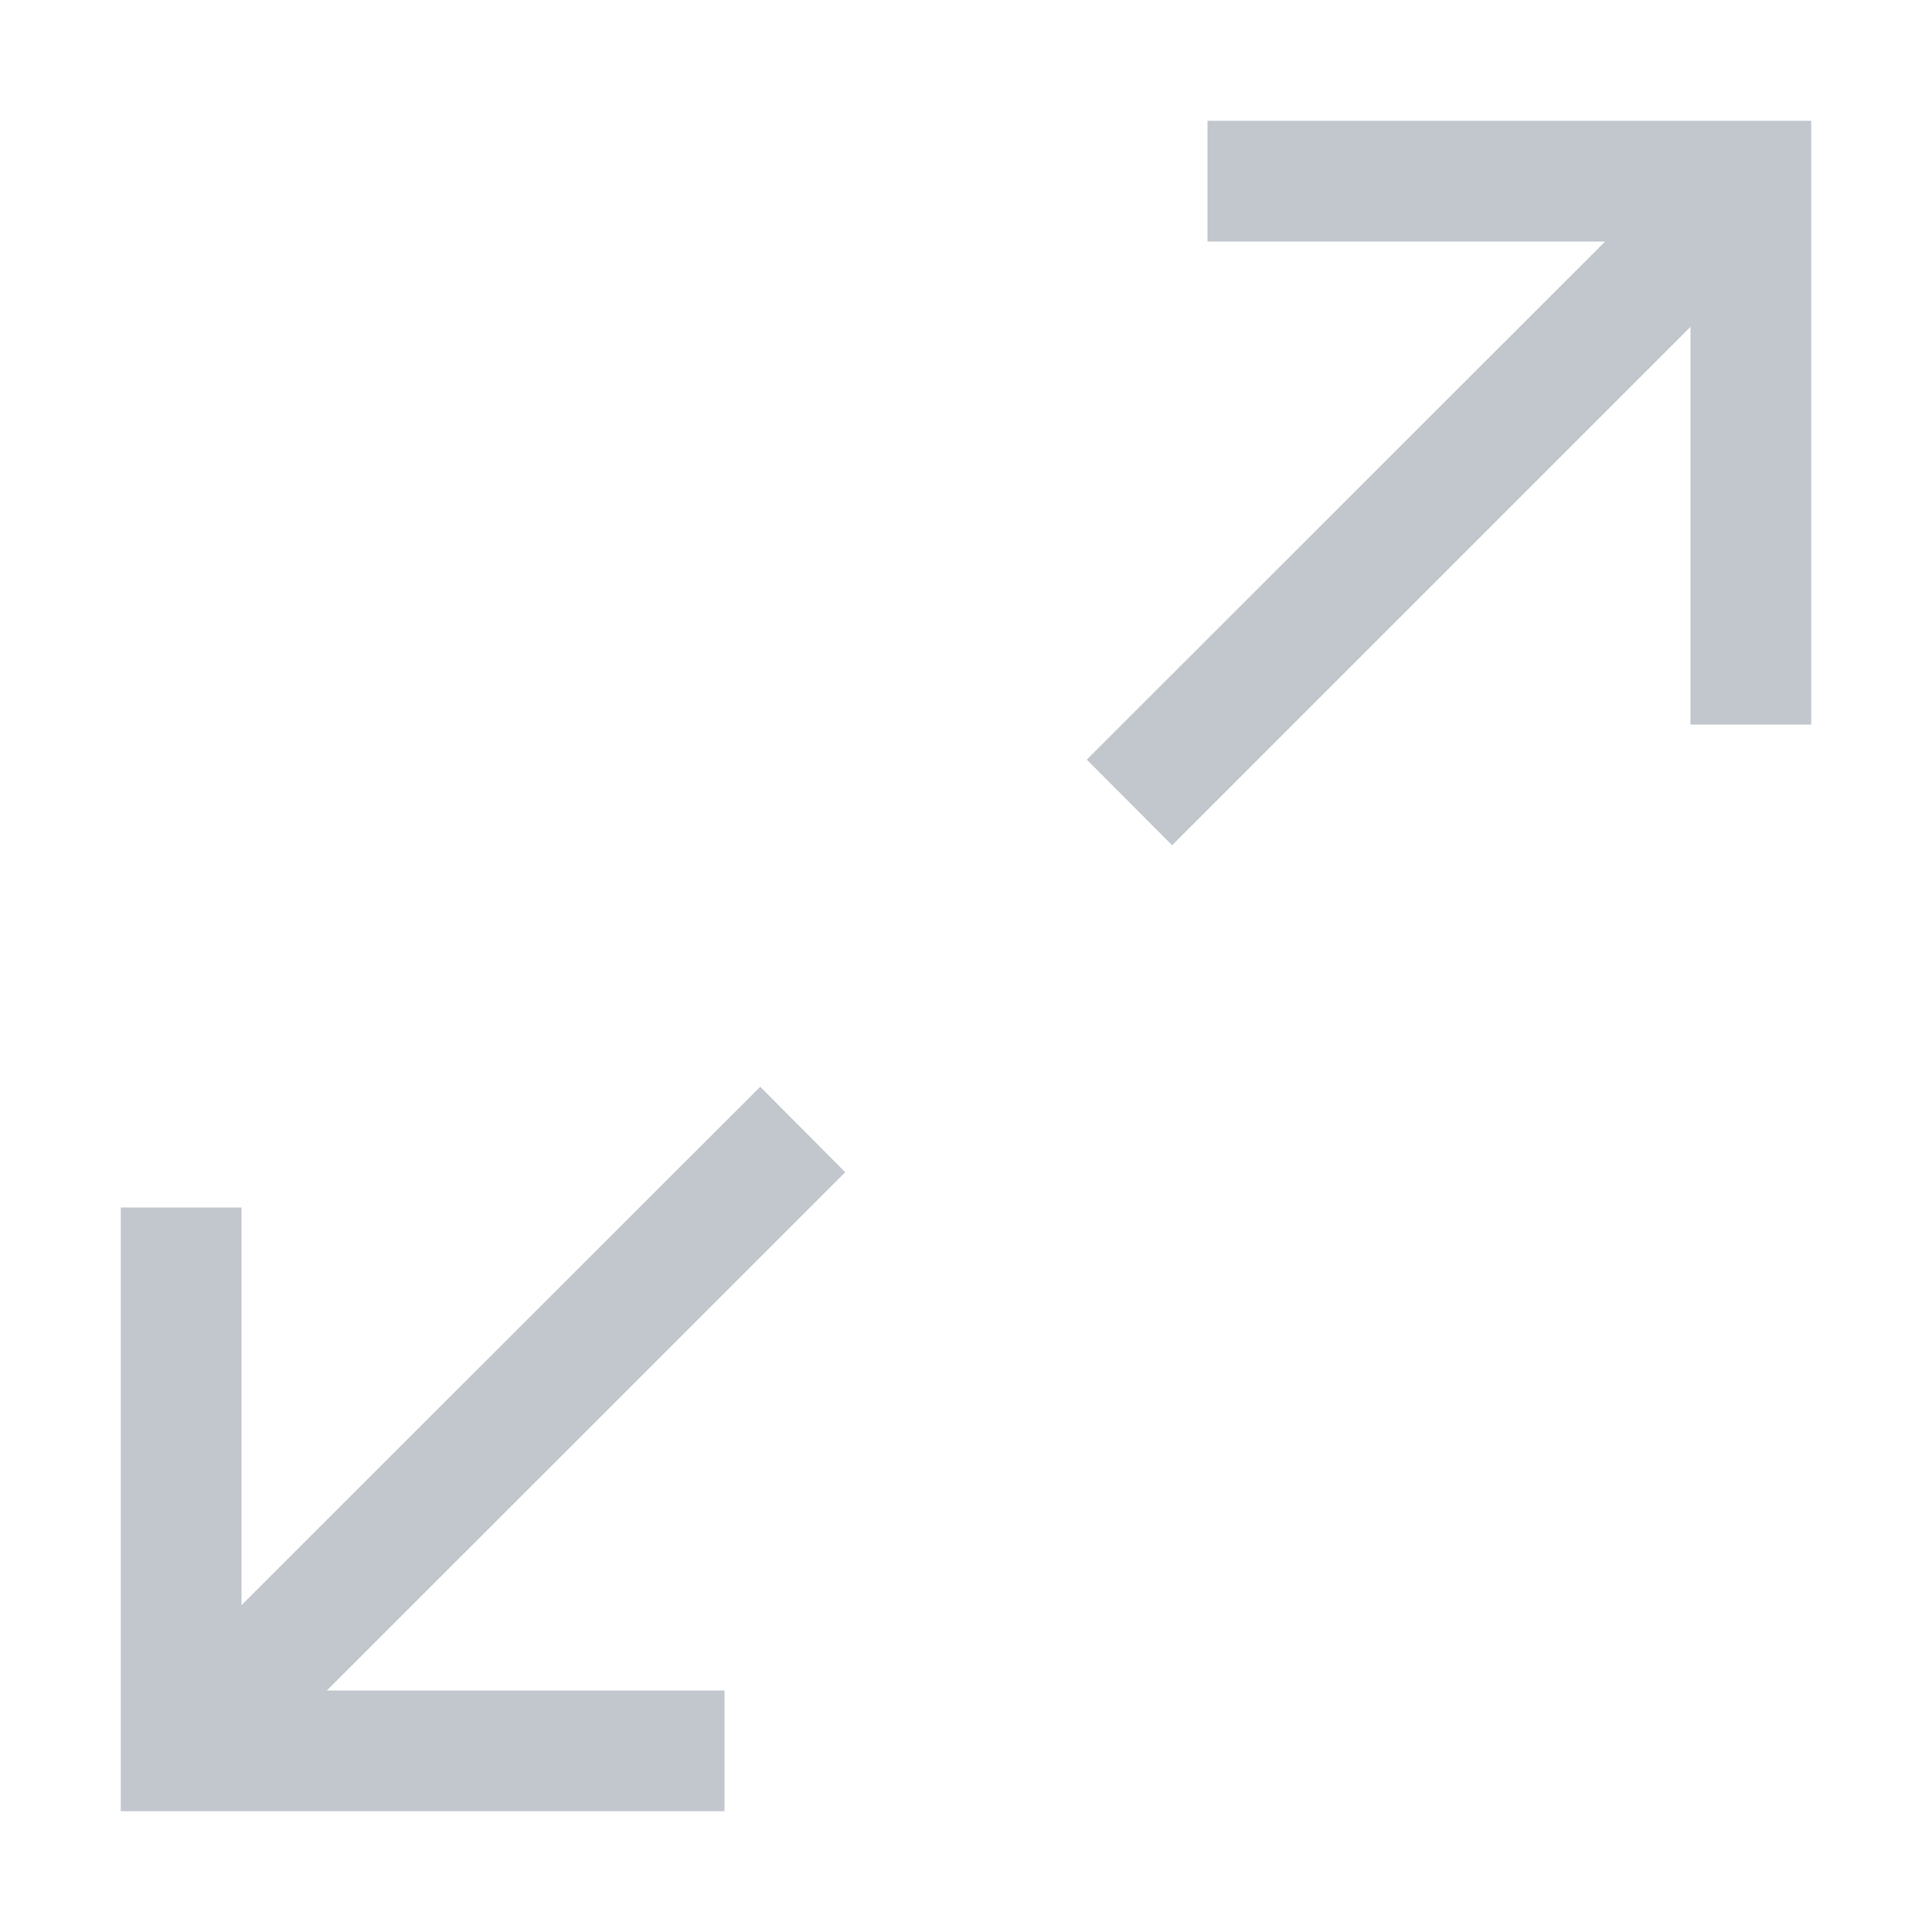 <svg width="16" height="16" viewBox="0 0 16 16" fill="none" xmlns="http://www.w3.org/2000/svg">
<path d="M10 1V2H13.293L9 6.291L9.707 7L14 2.707V6H15V1H10Z" fill="#C1C7CD"/>
<path d="M7 9.708L6.296 9L2 13.293V10H1V15H6V14H2.707L7 9.708Z" fill="#C1C7CD"/>
</svg>
